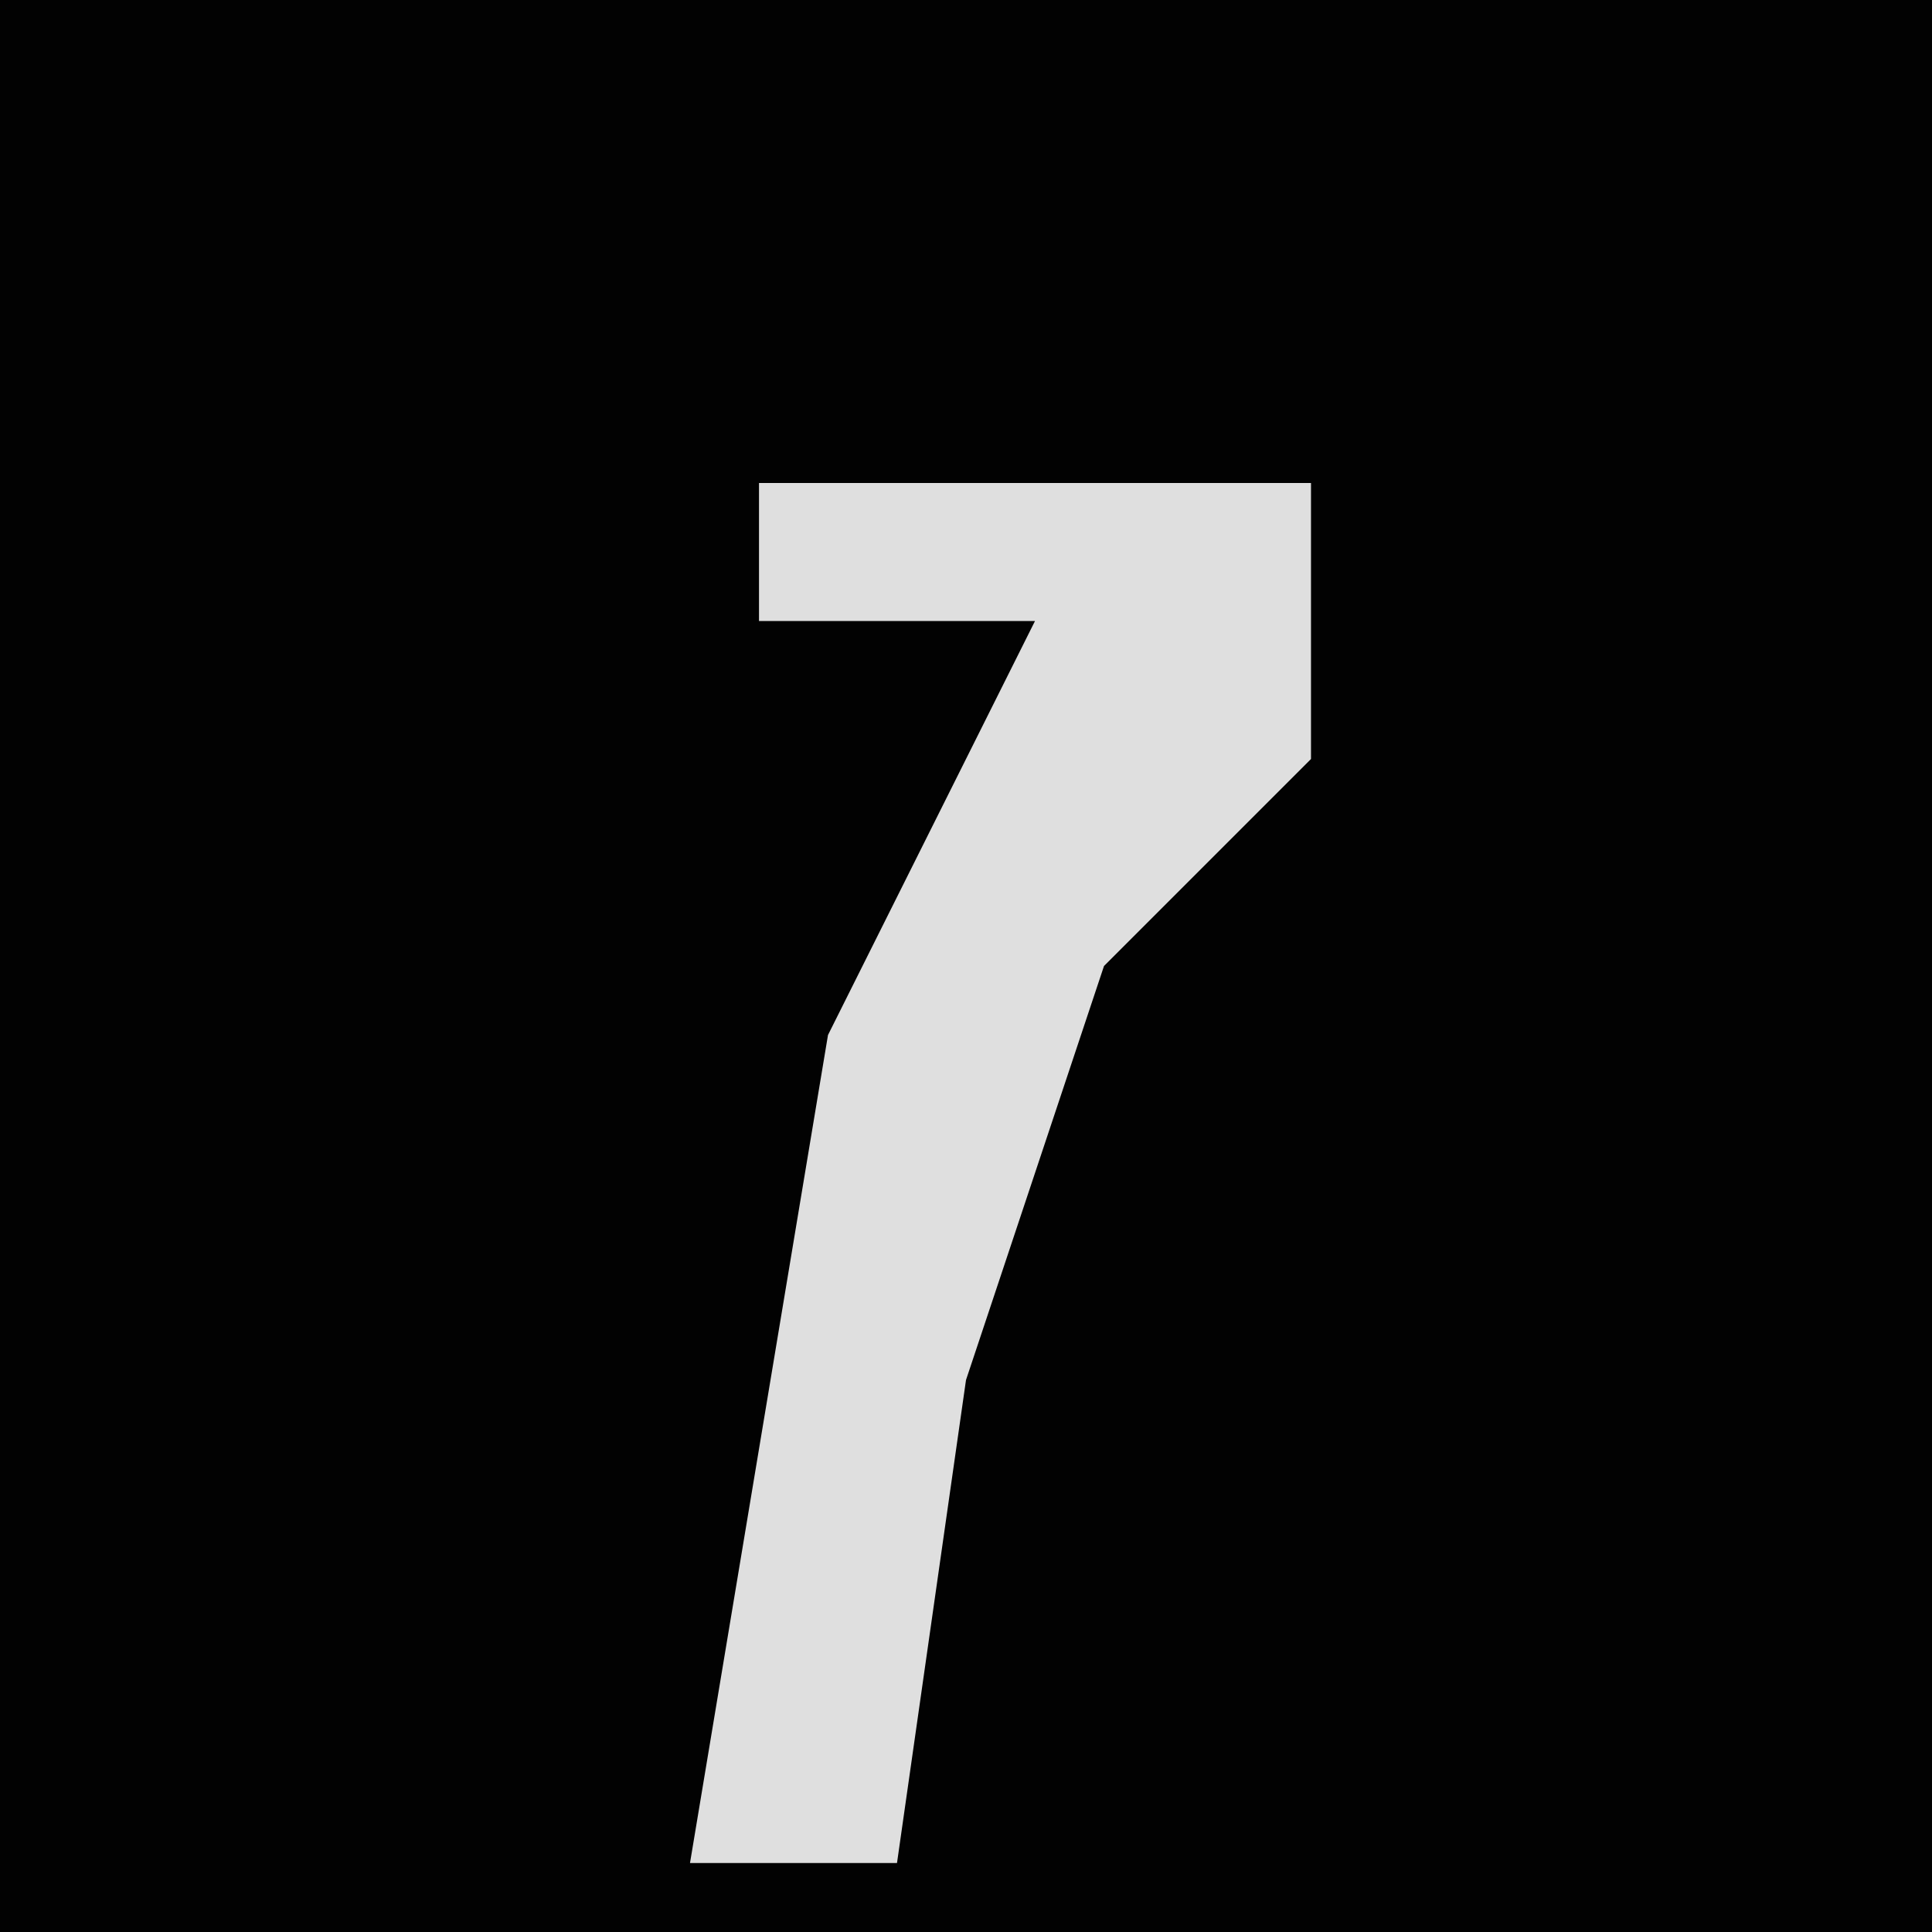 <?xml version="1.0" encoding="UTF-8"?>
<svg version="1.1" xmlns="http://www.w3.org/2000/svg" width="28" height="28">
<path d="M0,0 L28,0 L28,28 L0,28 Z " fill="#020202" transform="translate(0,0)"/>
<path d="M0,0 L8,0 L8,4 L5,7 L3,13 L2,20 L-1,20 L1,8 L4,2 L0,2 Z " fill="#DFDFDF" transform="translate(11,7)"/>
</svg>
